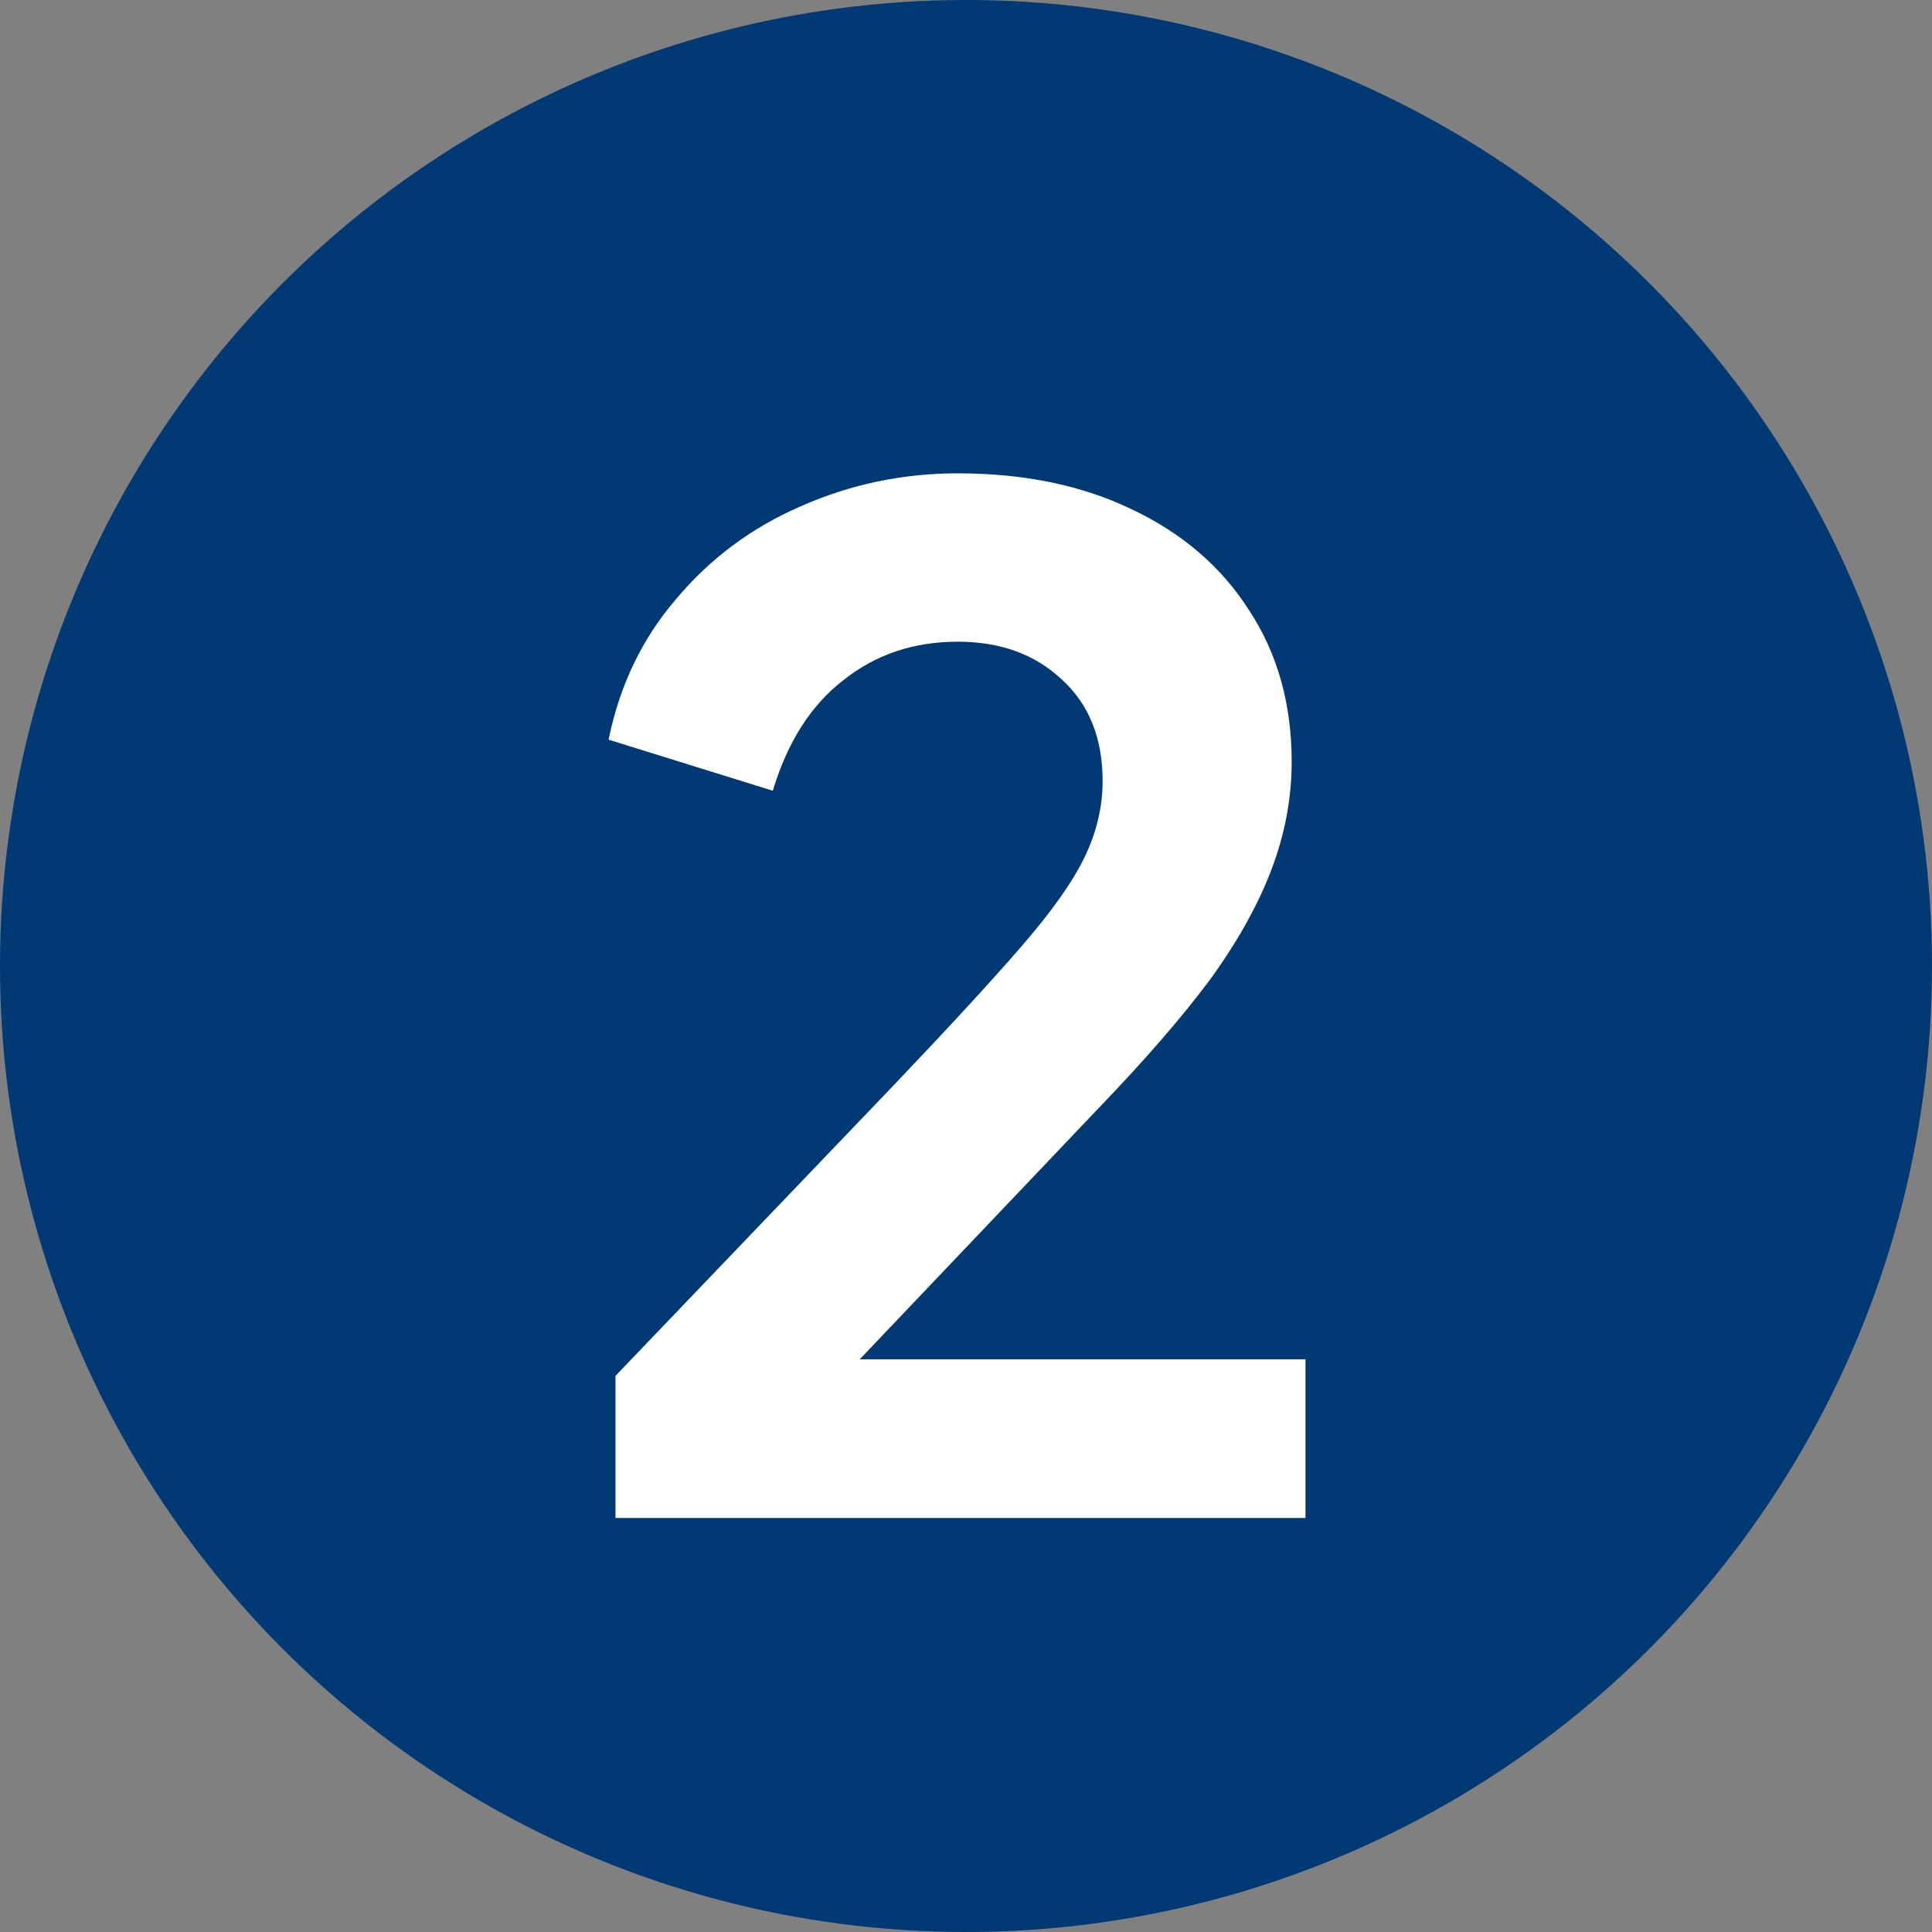 <svg width="70" height="70" viewBox="0 0 70 70" fill="none" xmlns="http://www.w3.org/2000/svg">
<rect x="0" y="0" width="70" height="70" fill="#808080" stroke="none"/>
<circle cx="35" cy="35" r="35" fill="#003974"/>
<path d="M22.3 55V49.85L32.4 39.3C34.4 37.2 35.933 35.533 37 34.3C38.1 33.033 38.867 31.95 39.3 31.05C39.733 30.15 39.95 29.233 39.95 28.3C39.95 26.733 39.45 25.5 38.45 24.6C37.483 23.7 36.233 23.25 34.7 23.25C33.1 23.25 31.717 23.717 30.55 24.65C29.383 25.55 28.533 26.883 28 28.65L22.05 26.8C22.45 24.833 23.267 23.133 24.5 21.7C25.733 20.233 27.233 19.117 29 18.35C30.8 17.55 32.7 17.15 34.7 17.15C37.1 17.15 39.2 17.583 41 18.45C42.833 19.317 44.25 20.533 45.25 22.1C46.283 23.667 46.8 25.5 46.8 27.6C46.8 28.933 46.55 30.25 46.05 31.55C45.55 32.85 44.8 34.183 43.8 35.55C42.8 36.883 41.5 38.383 39.9 40.05L31.15 49.25H47.3V55H22.3Z" fill="white"/>
</svg>
